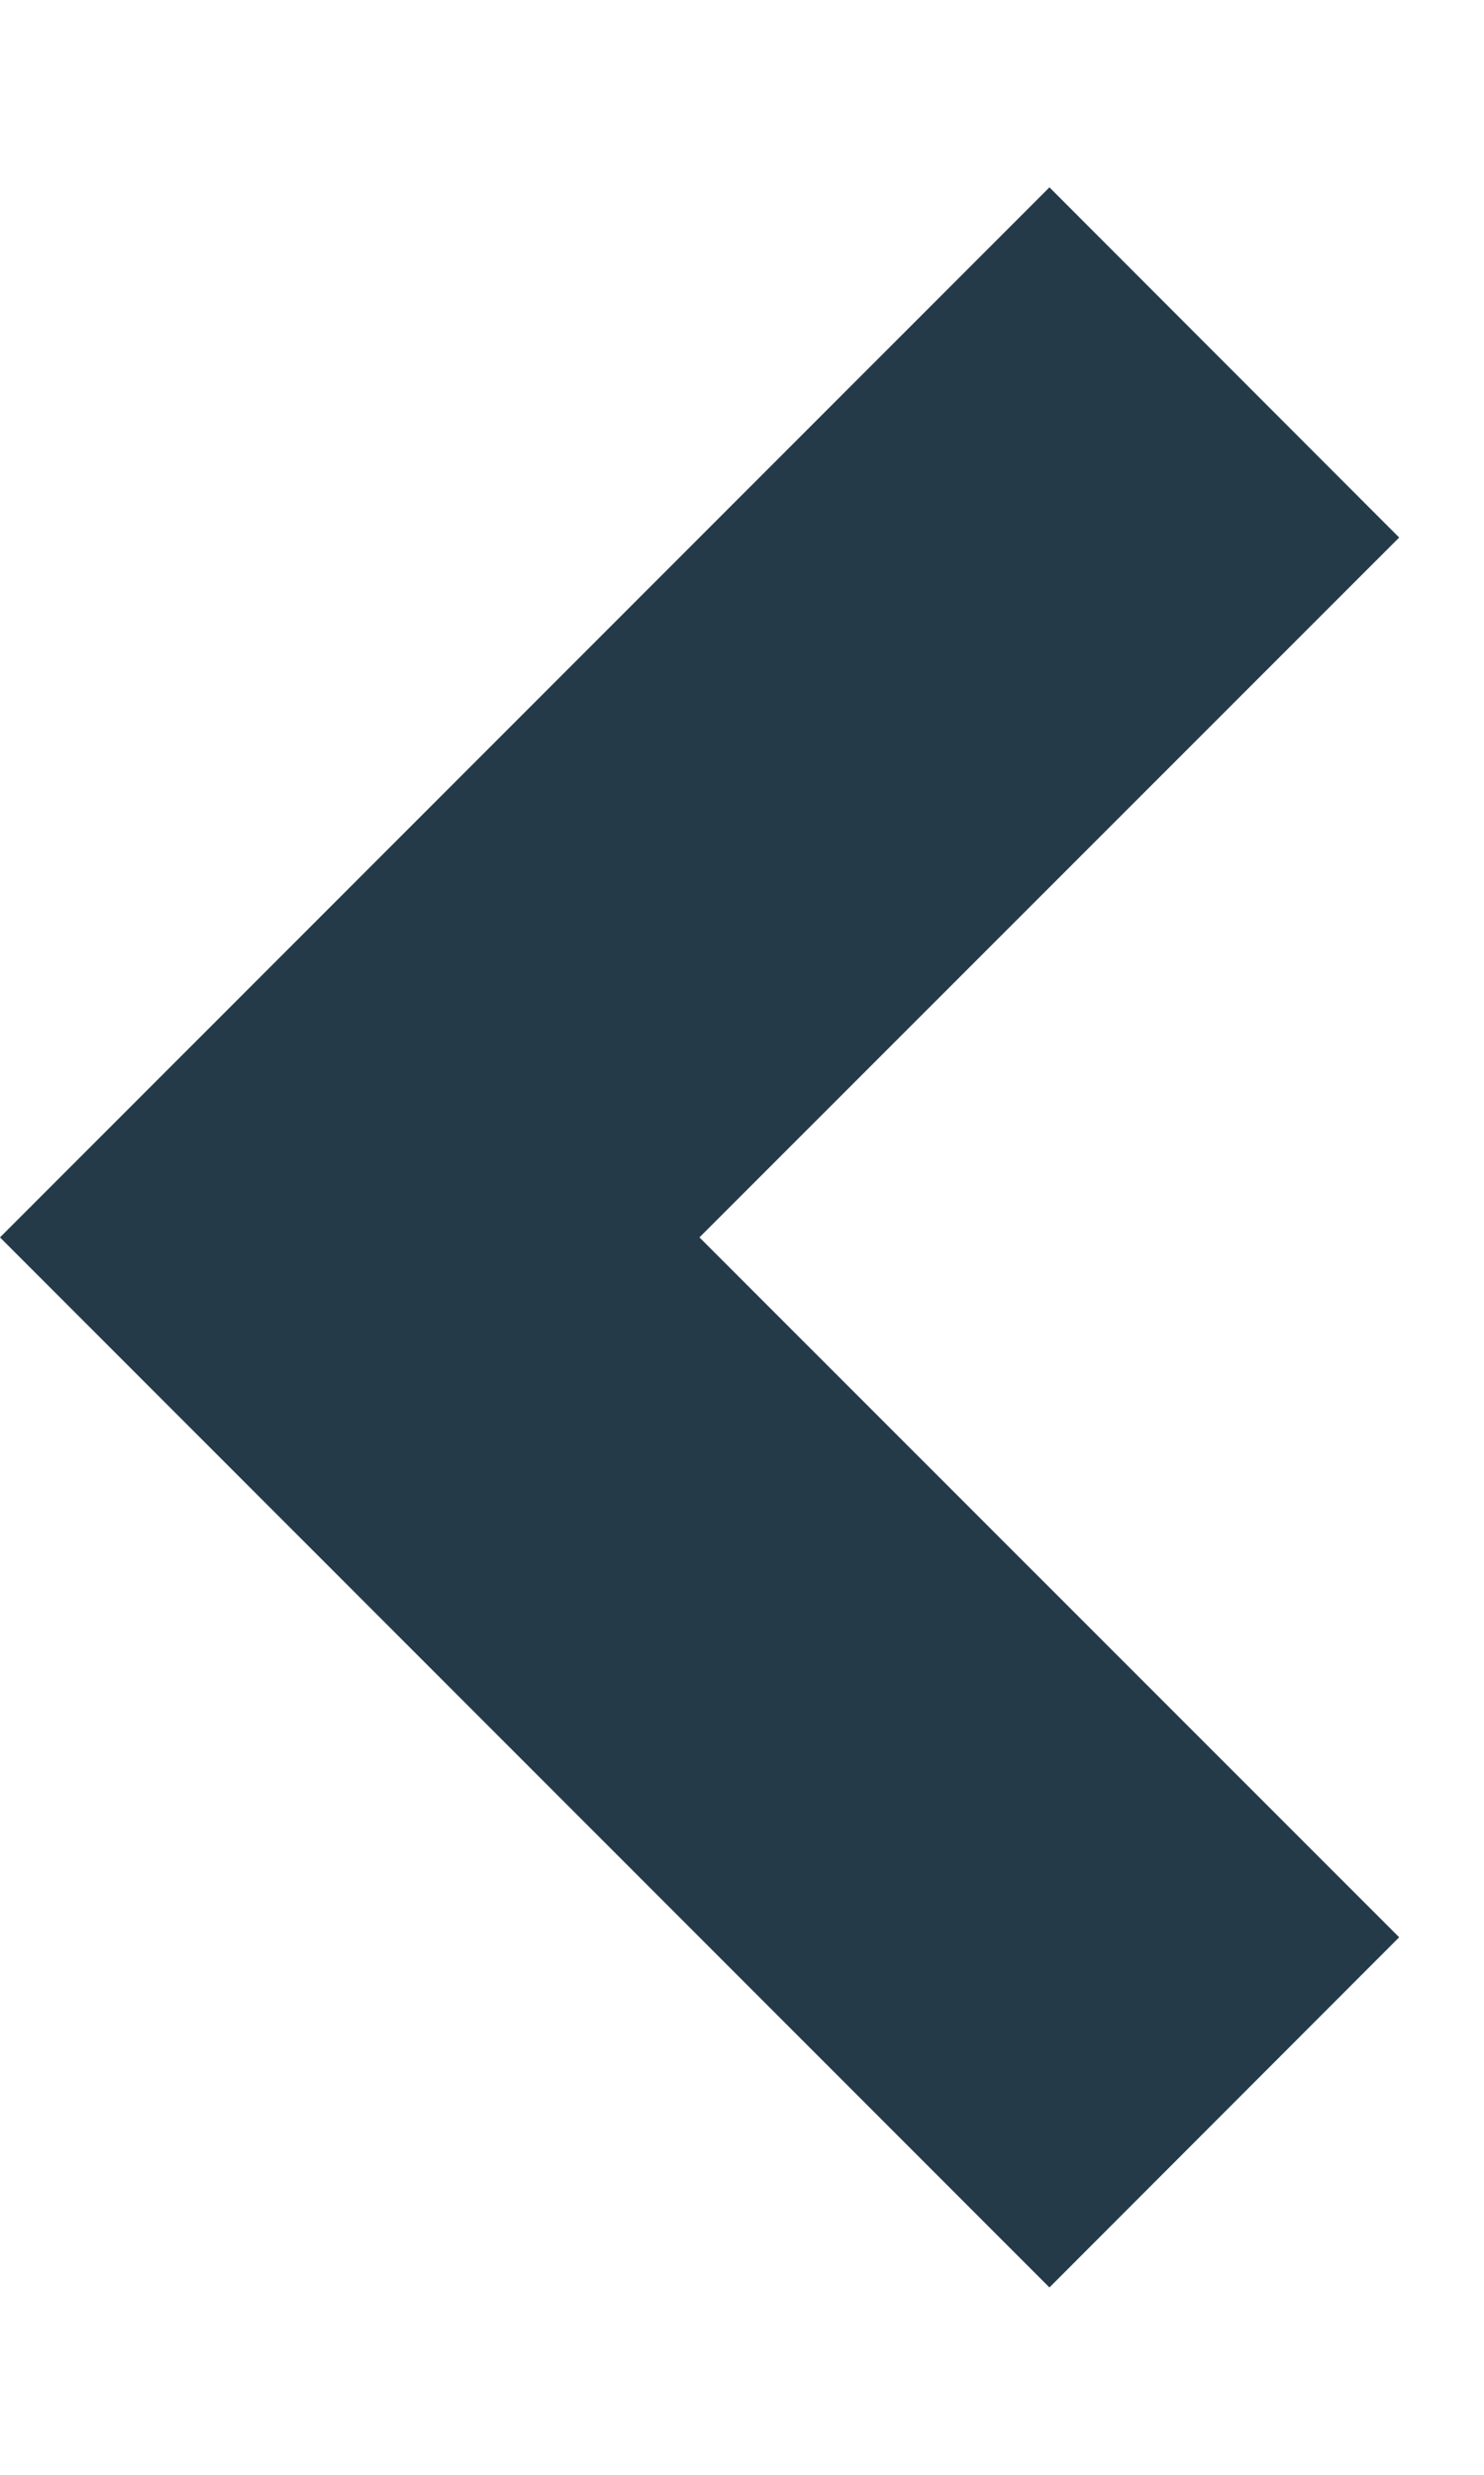<?xml version="1.0" encoding="UTF-8"?>
<svg width="6px" height="10px" viewBox="0 0 6 10" version="1.1" xmlns="http://www.w3.org/2000/svg" xmlns:xlink="http://www.w3.org/1999/xlink">
    <title>C0E05B49-139E-478F-8266-2C0C02D1E5CC</title>
    <g id="7.-Checkout---success" stroke="none" stroke-width="1" fill="none" fill-rule="evenodd">
        <g id="checkout-success" transform="translate(-692, -999)" fill="#253A49" fill-rule="nonzero">
            <g id="arrow-drop-left-line" transform="translate(692, 999)">
                <polygon id="Path" points="2.828 5 5.657 7.828 4.243 9.243 0 5 4.243 0.757 5.657 2.172"></polygon>
            </g>
        </g>
    </g>
</svg>